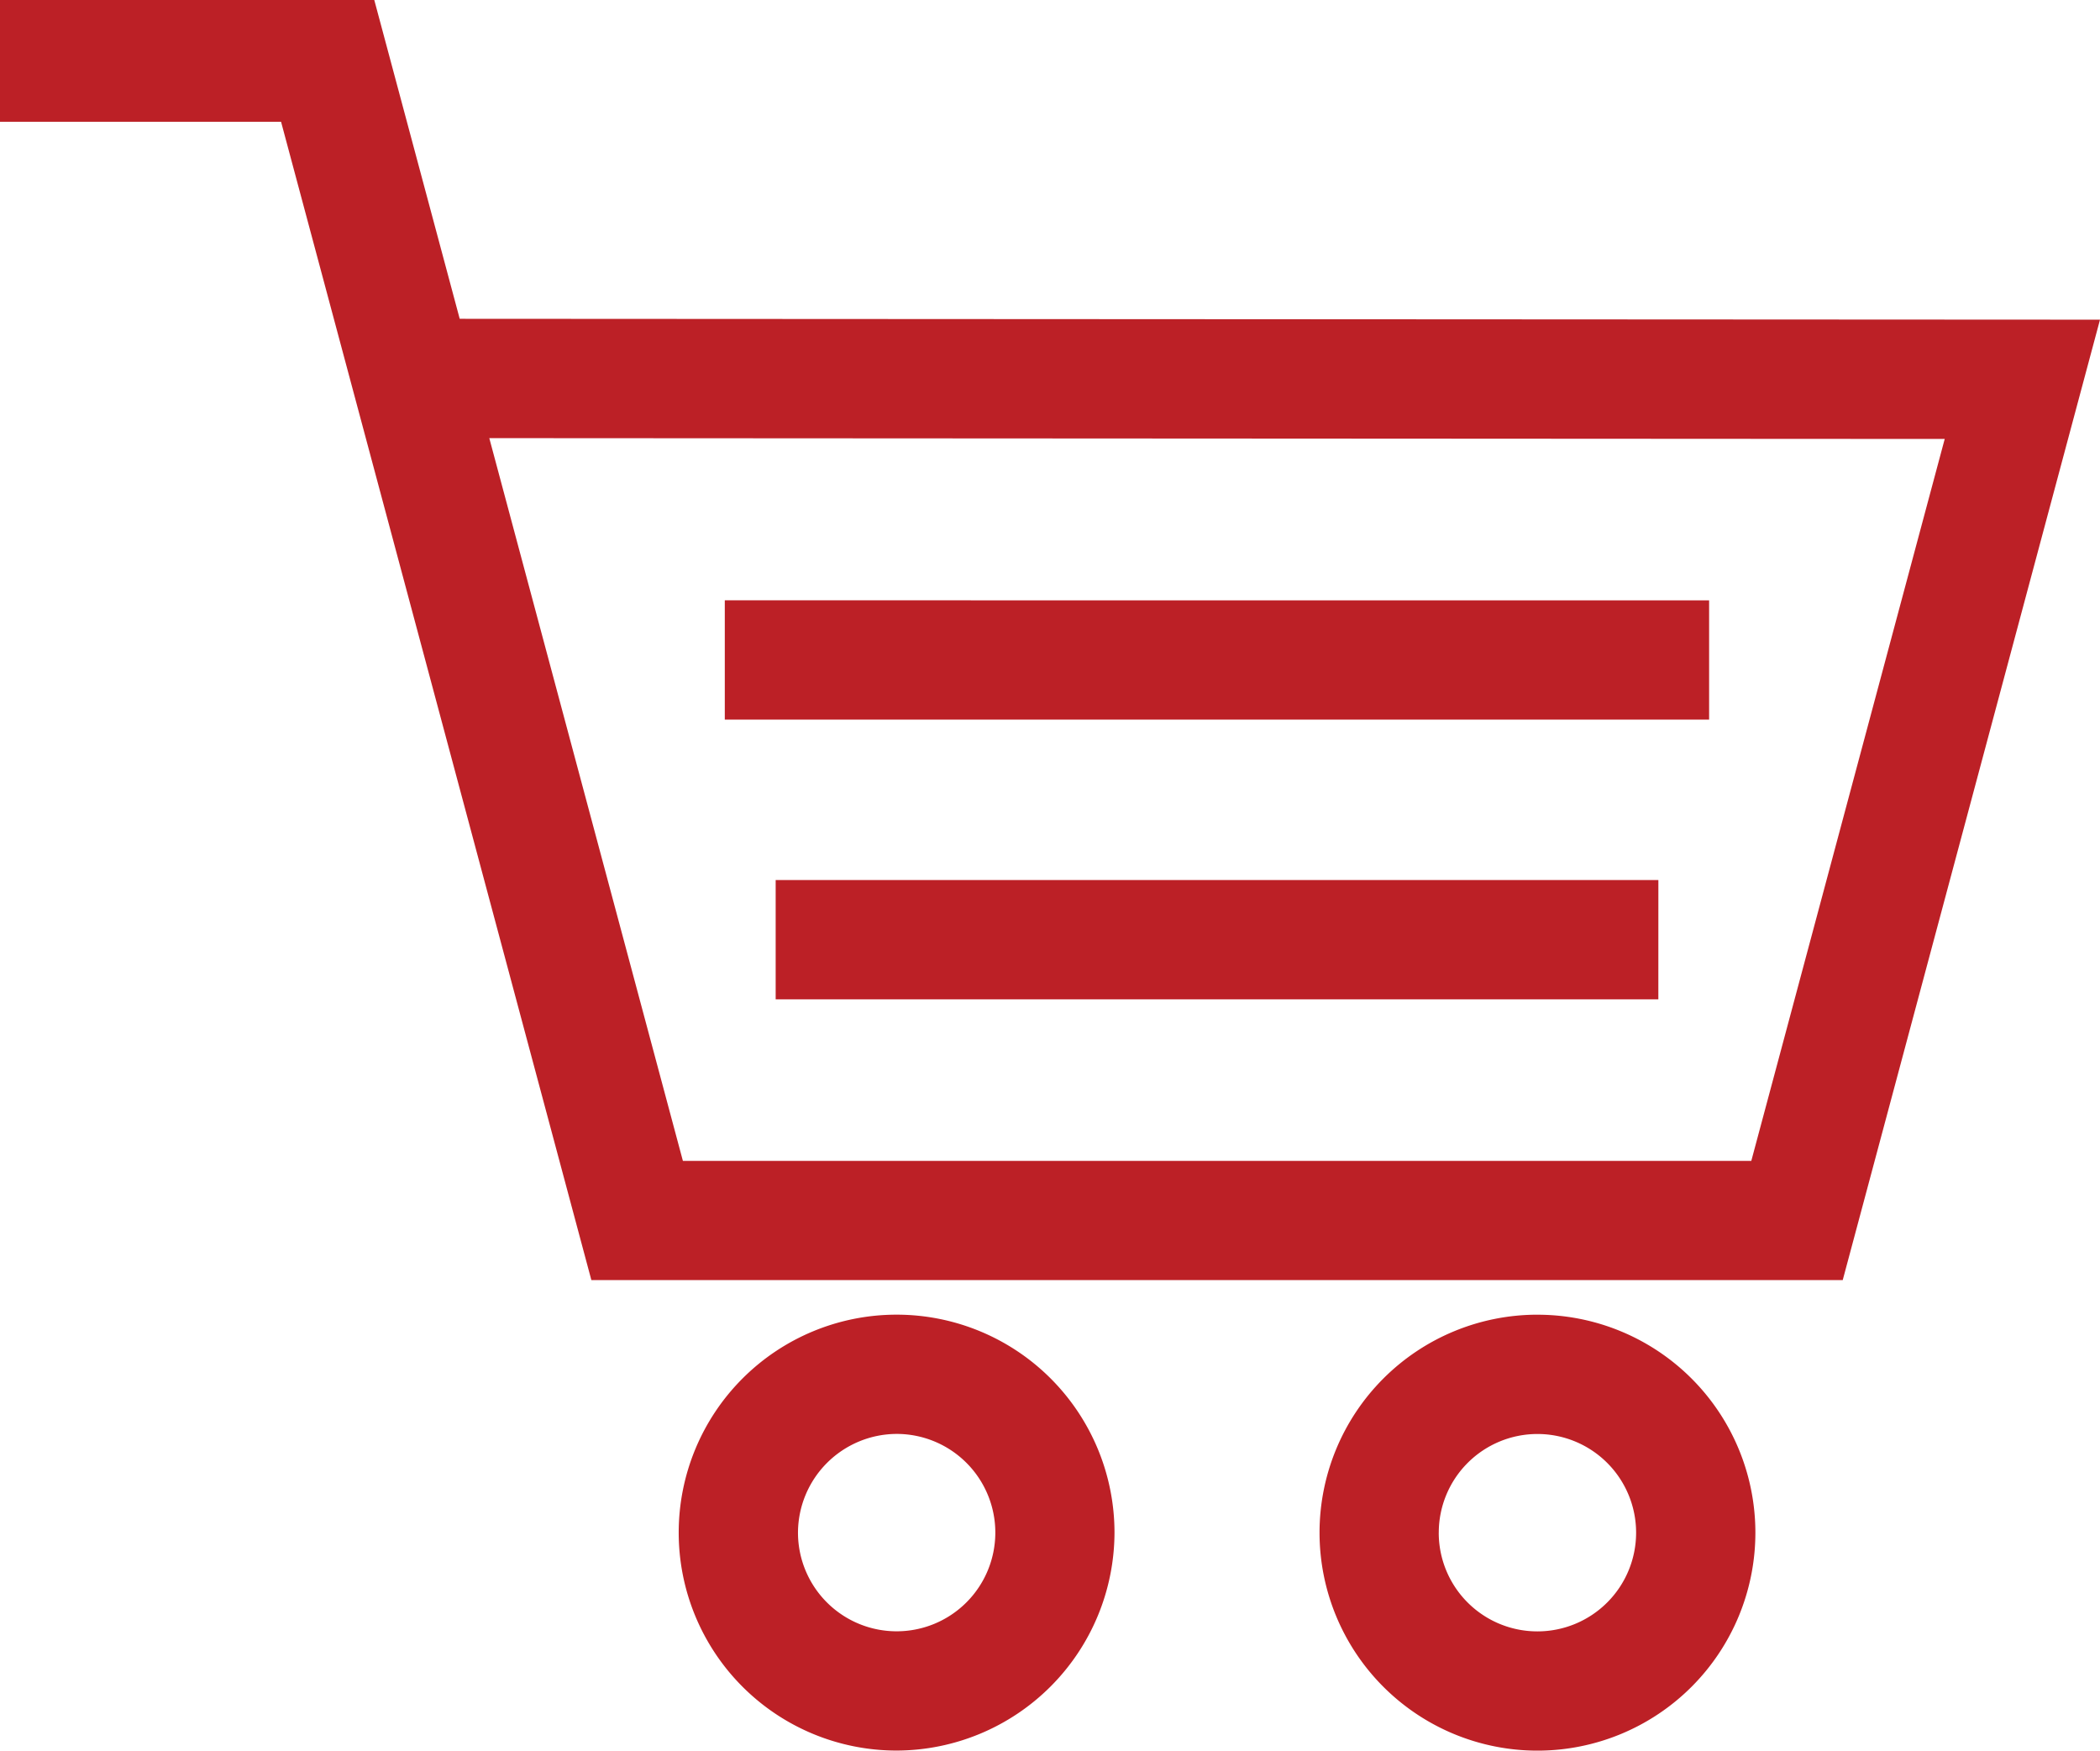 <svg xmlns="http://www.w3.org/2000/svg" width="79.791" height="66.502" viewBox="0 0 79.791 66.502">
  <g id="noun-cart-2004663" transform="translate(-70.001 -46.631)">
    <path id="Trazado_9047" data-name="Trazado 9047" d="M88.592,63.274l55.3.031-7.349,27.423H95.948Zm8.948,6.161v4.532h37.4V69.436Zm35.472,10.625H99.473v4.532h33.538Zm-8.344,24.792a3.749,3.749,0,1,1,3.749,3.749A3.747,3.747,0,0,1,124.667,104.853Zm3.749-8.281a8.28,8.28,0,1,0,8.281,8.281A8.279,8.279,0,0,0,128.416,96.572ZM104.068,101.1a3.749,3.749,0,1,1-3.747,3.749A3.763,3.763,0,0,1,104.068,101.1Zm8.279,3.749a8.279,8.279,0,1,0-8.279,8.279A8.3,8.3,0,0,0,112.347,104.853ZM80.68,51.256l11.79,44h47.547l9.775-36.482-62.324-.033L84.222,46.631H70v4.625H80.68Z" fill="#bc2026"/>
  </g>
</svg>
